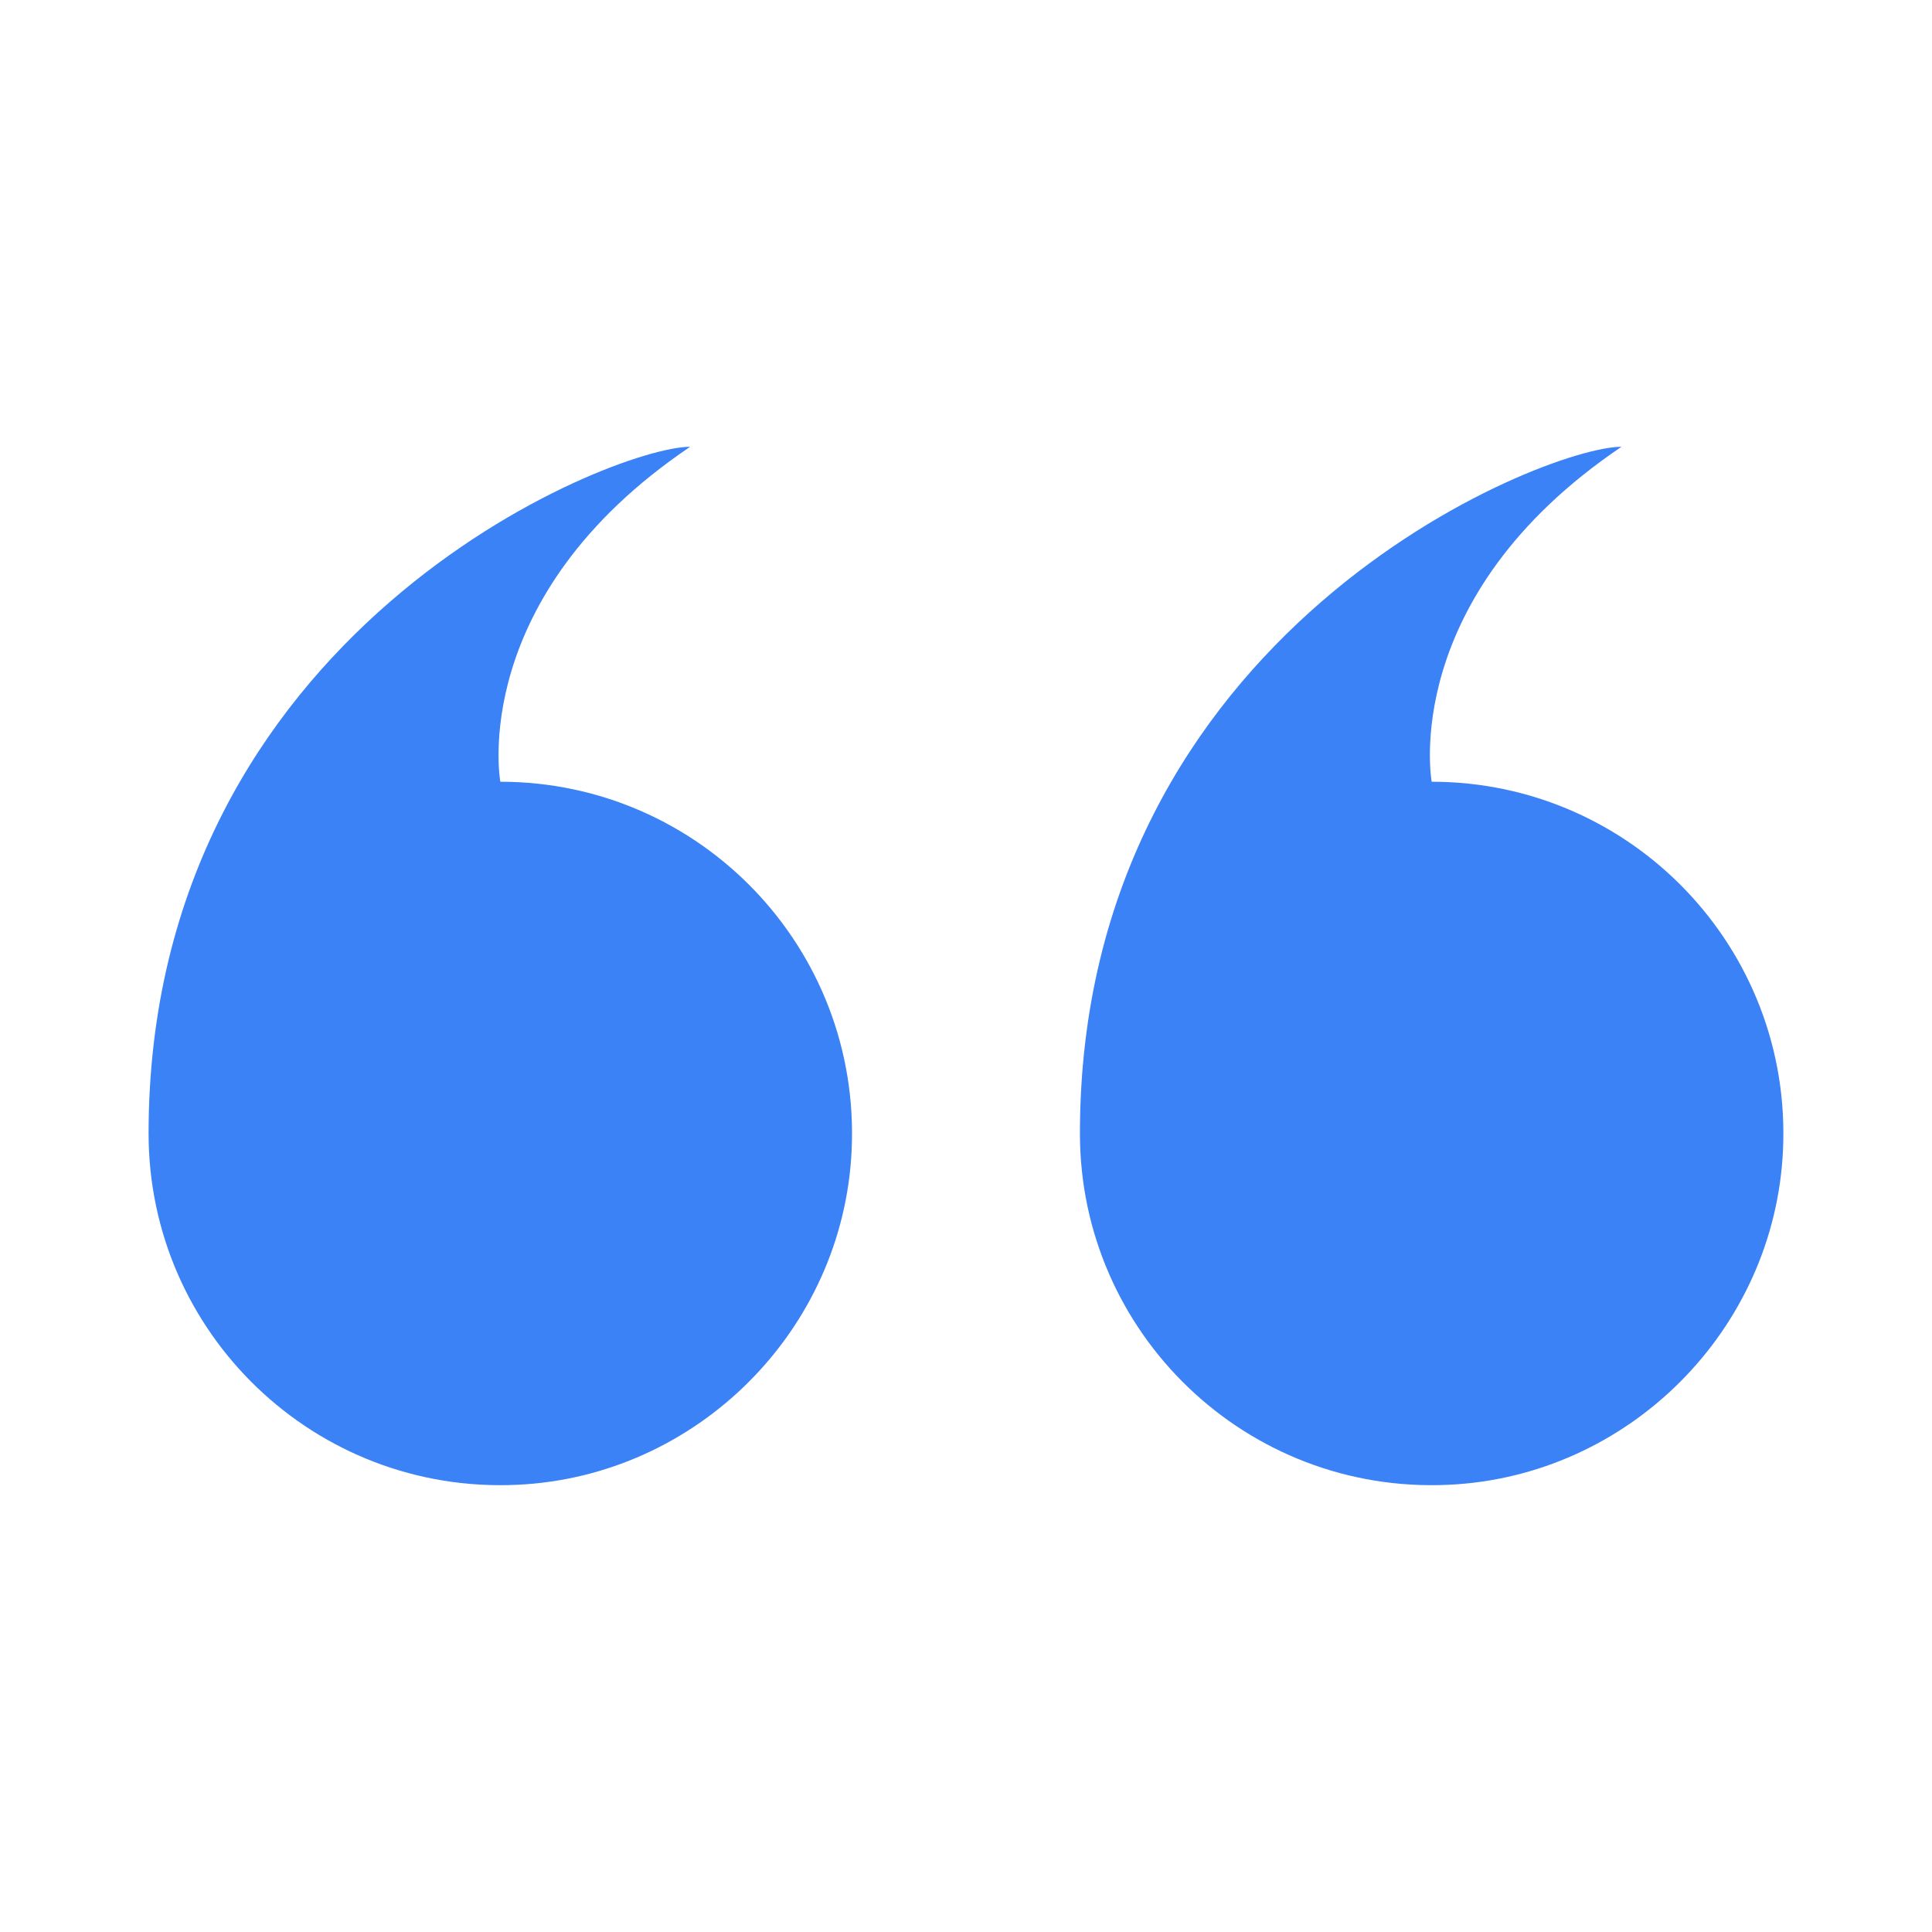 ﻿<svg xmlns='http://www.w3.org/2000/svg' viewBox='0 0 320 320'><path d='M82.87 129.48S77.32 98.96 114.31 74c-12.95 0-89.7 30.52-89.7 113.74 0 33.09 27.59 59.73 61.01 58.19 29.85-1.37 54.07-25.6 55.44-55.45 1.54-33.41-25.1-61-58.19-61zm154.26 0S231.58 98.96 268.57 74c-12.95 0-89.7 30.52-89.7 113.74 0 33.09 27.58 59.73 61.01 58.19 29.85-1.37 54.07-25.6 55.44-55.45 1.54-33.41-25.1-61-58.19-61z' fill='#3B82F6'></path></svg>